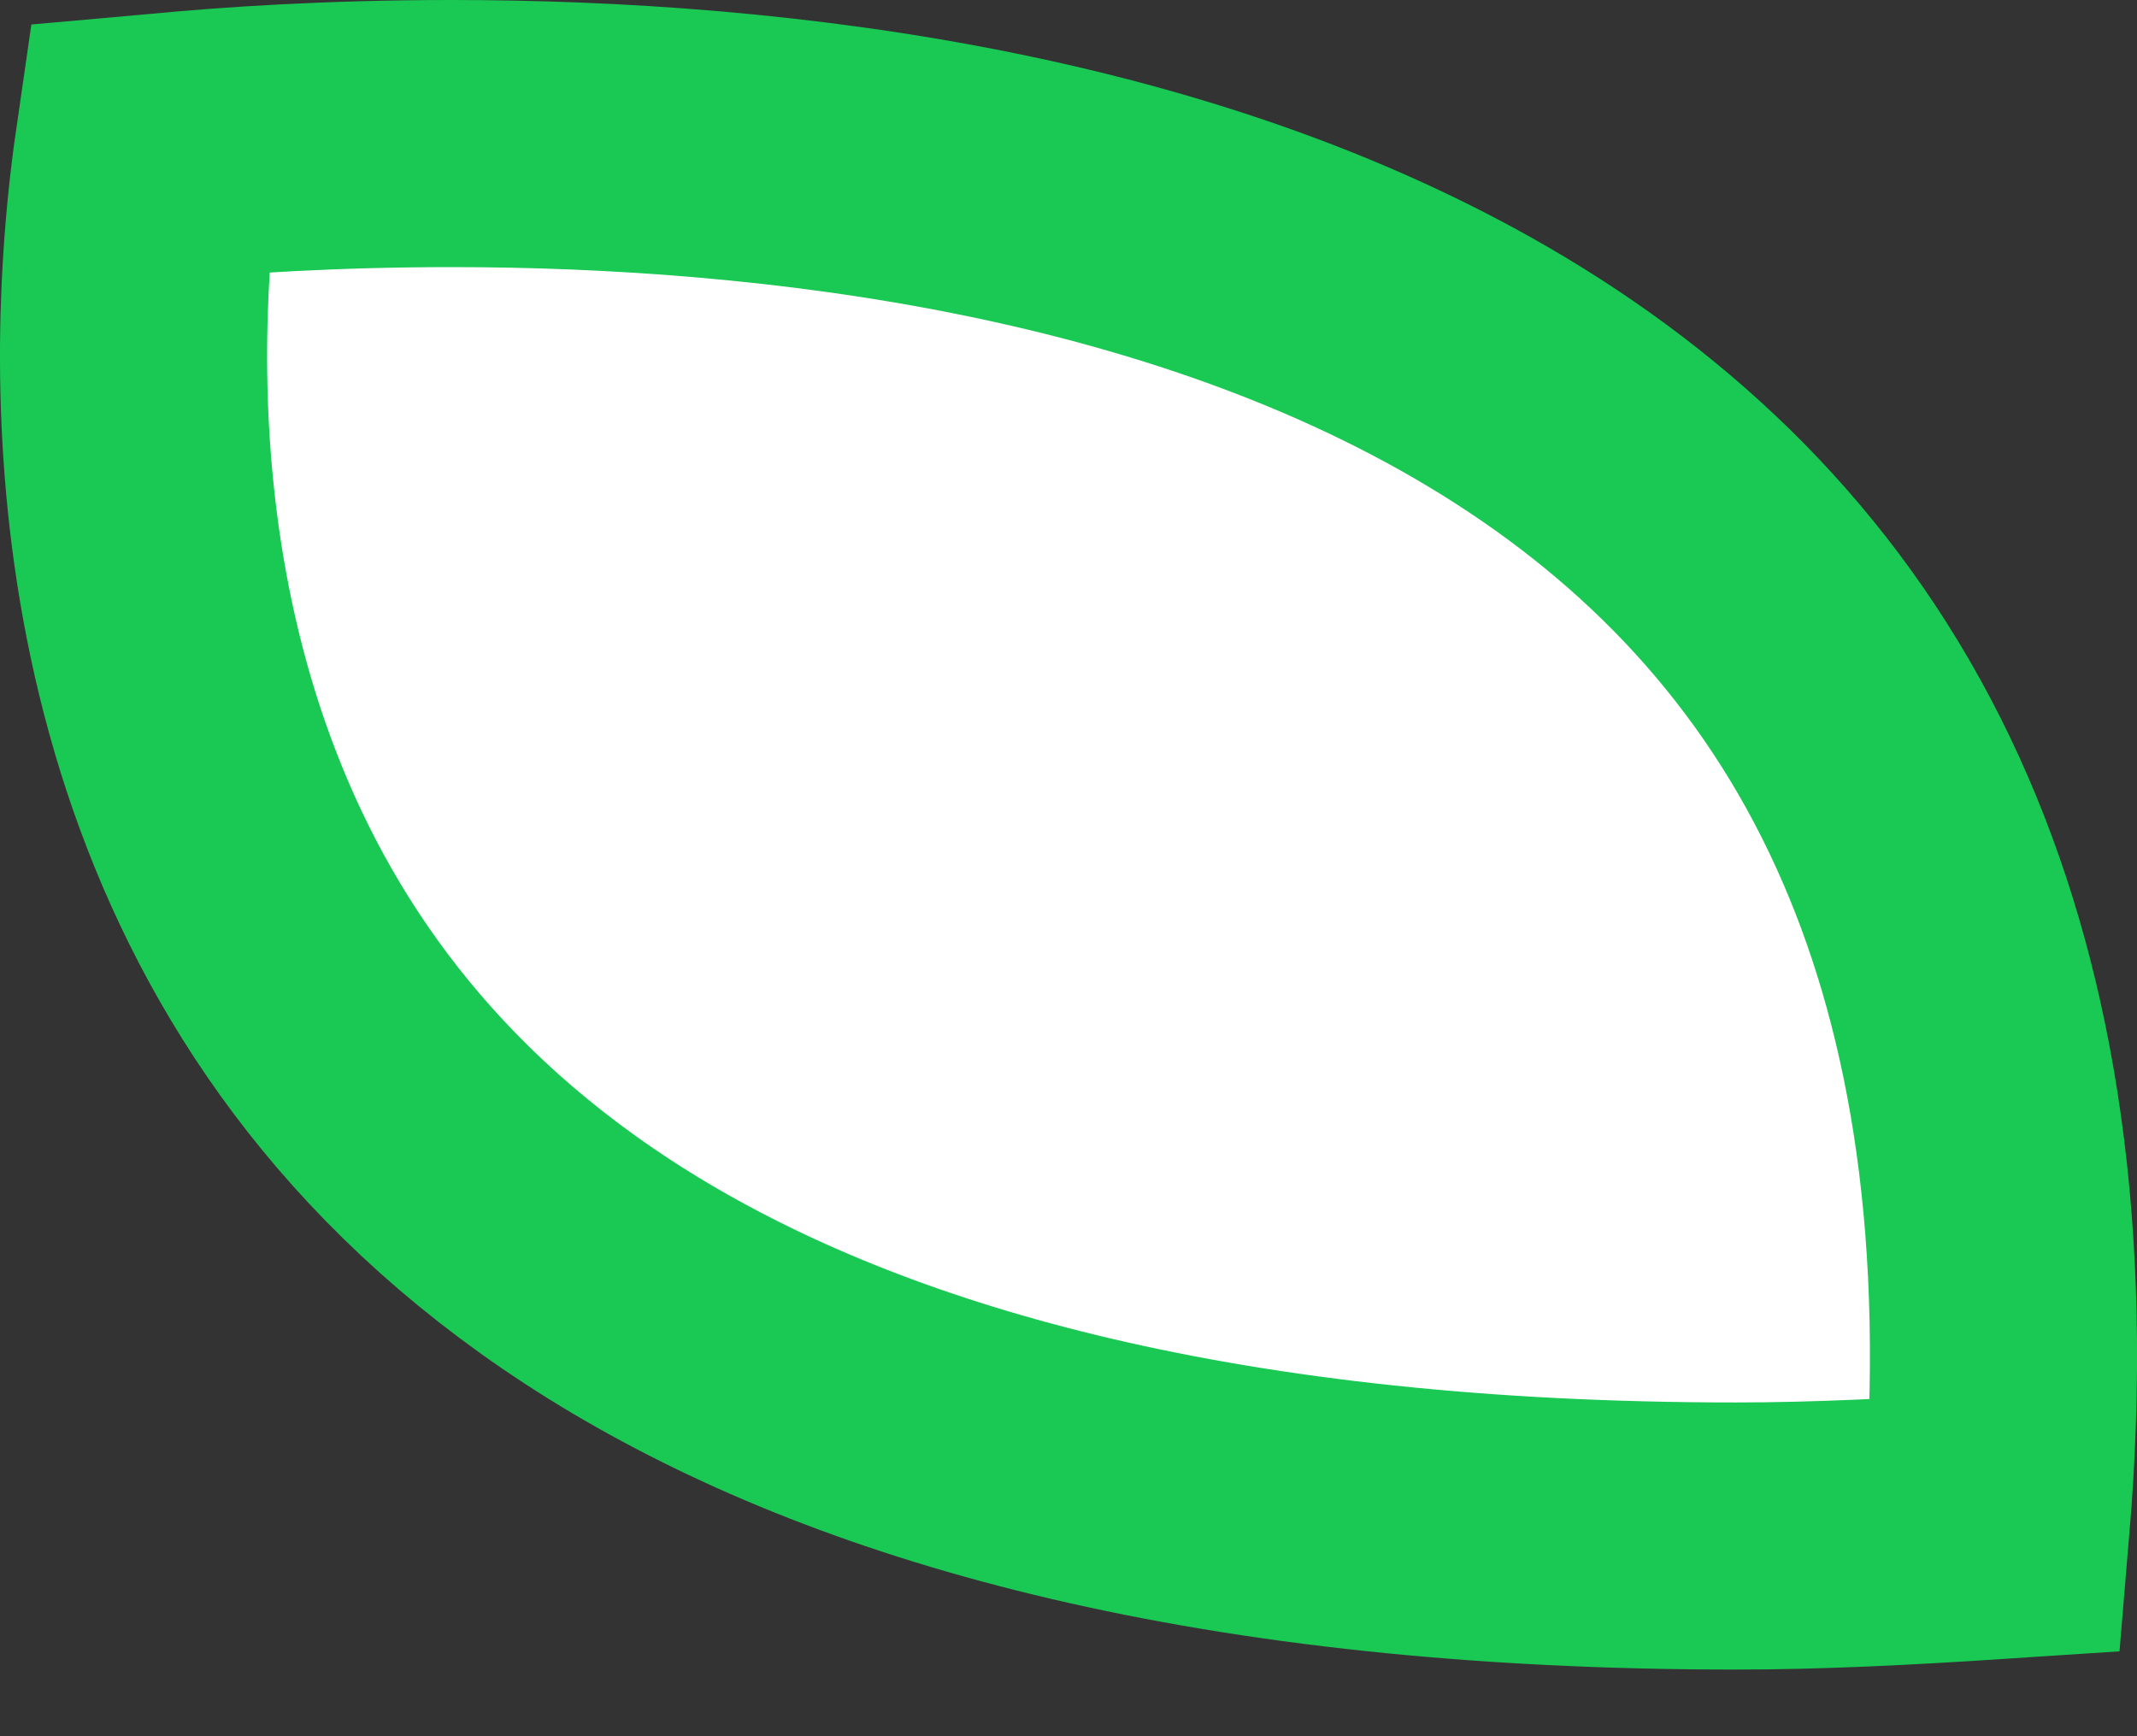 <svg width="16" height="13" viewBox="0 0 16 13" fill="none" xmlns="http://www.w3.org/2000/svg">
<rect x="0" y="0" width="16" height="13" fill="#333333" stroke="none"/>
<path d="M1.216 1.1C1.18 1.103 1.145 1.107 1.111 1.11C1.07 1.393 1.03 1.755 1.011 2.174C0.963 3.239 1.056 4.627 1.586 5.994C2.109 7.343 3.064 8.694 4.794 9.721C6.539 10.756 9.137 11.501 12.999 11.501C13.605 11.501 14.26 11.468 14.945 11.423C15.13 9.232 14.838 7.539 14.272 6.226C13.642 4.762 12.642 3.704 11.445 2.933C9.008 1.364 5.774 1 3.381 1C2.482 1 1.735 1.05 1.216 1.1Z" fill="white" stroke="#1AC954" stroke-width="2"/>
</svg>
